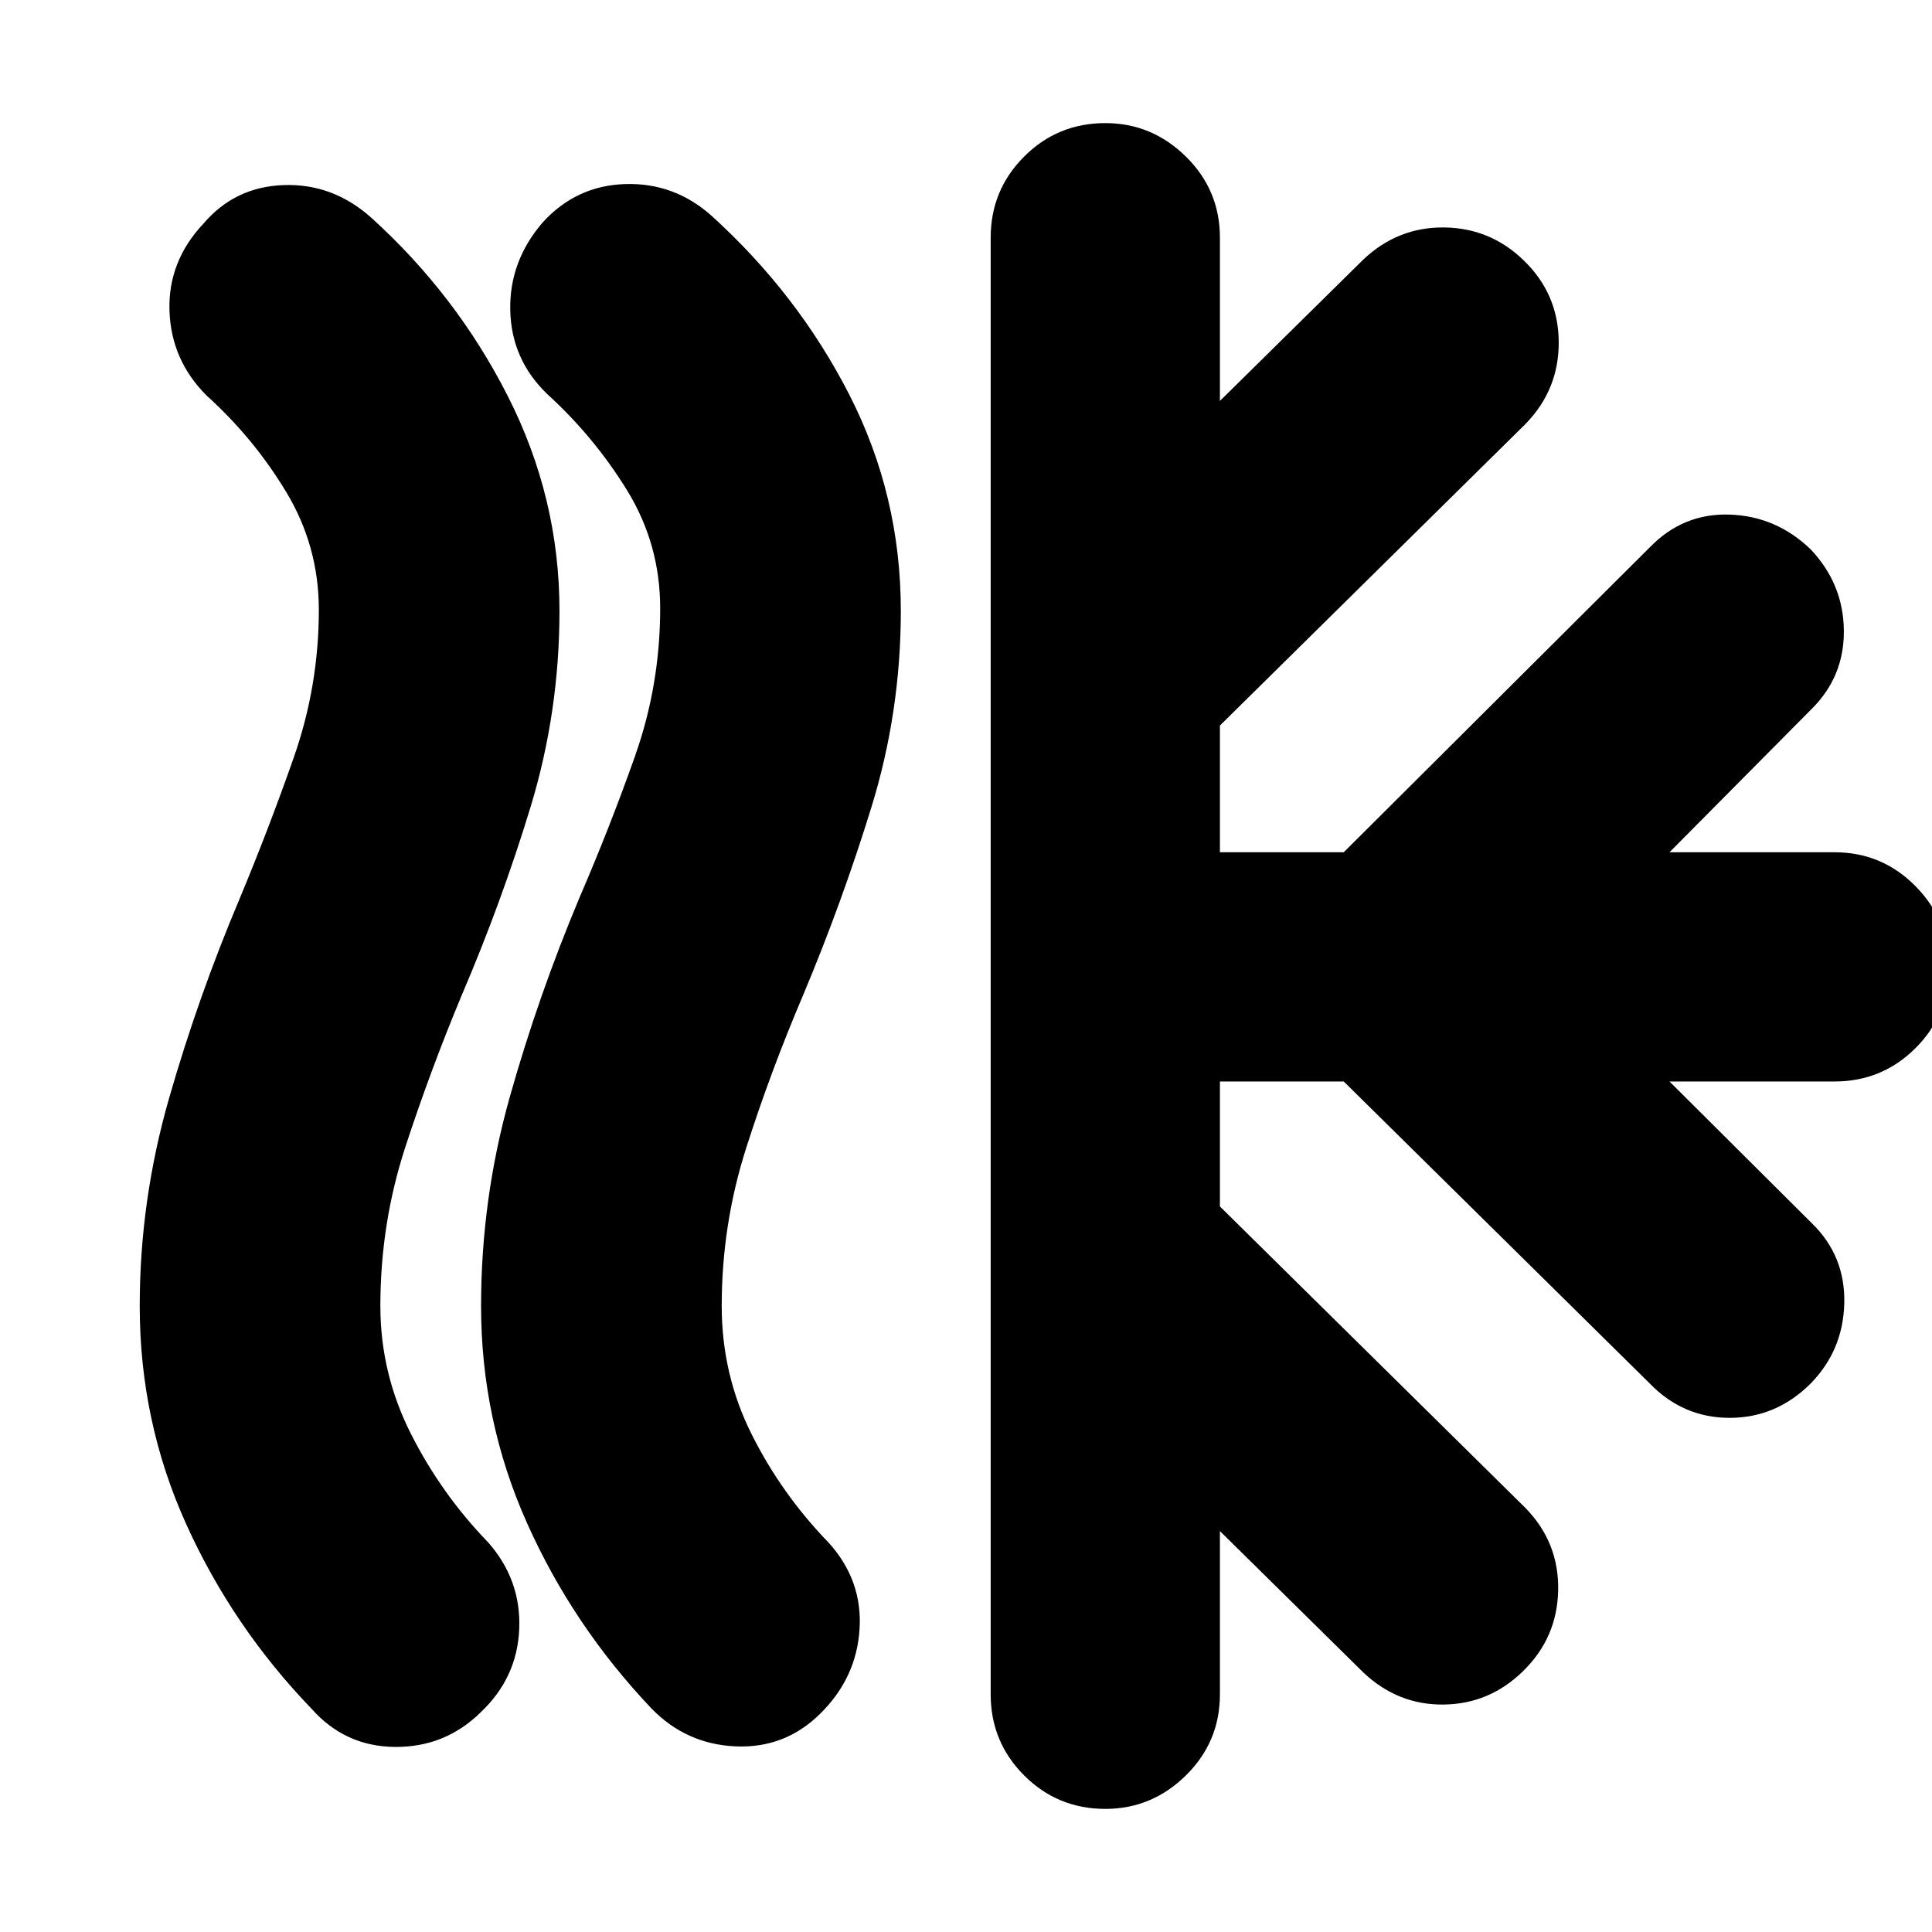 <svg xmlns="http://www.w3.org/2000/svg" height="24" viewBox="0 -960 960 960" width="24"><path d="M238.74-109.05q-17.7 17.31-42.52 17.09-24.83-.21-41.52-19.08-39.14-40.66-62.2-91.68-23.07-51.02-23.07-108.32 0-52.34 14.5-102.95T119-513.27q14.43-34.59 26.93-70.2 12.5-35.62 12.5-73.54 0-31.57-16.15-58.41-16.15-26.84-39.58-47.99-17.7-17.68-18.48-42.22-.79-24.54 16.98-43.37 15.63-18.26 39.95-19.04 24.33-.79 43.35 16.23 42.37 38.37 67.93 88.84Q278-712.5 278-656.54q0 50.28-14.35 97.47-14.35 47.2-34.35 93.9-15.43 37-27.87 75.06Q189-352.04 189-311.07q0 33.46 15.15 63.46t38.45 54.05q16.4 18.65 15.4 42.97-1 24.33-19.26 41.54Zm168.82.57q-17.49 17.31-42.03 16.24-24.53-1.06-41.79-18.8-39.13-41.22-61.91-92.25-22.79-51.02-22.79-107.75 0-53.15 14.22-103.71 14.22-50.55 34.78-99.45 15-34.76 27.5-70.1 12.5-35.35 12.5-73.51 0-31.77-16.43-58.51-16.44-26.73-39.87-48.03-17.7-17.17-18.2-41.55-.5-24.37 16.2-43.67 16.69-18.26 41.02-18.97 24.33-.72 42.78 15.73 42.94 38.94 68.5 88.98 25.57 50.05 25.57 107.31 0 50.26-14.63 97.67-14.63 47.42-34.07 93.68-16 37.56-28.15 75.63-12.15 38.06-12.15 78.47 0 34.03 14.87 63.74 14.87 29.72 38.17 53.77 16.96 18.65 15.46 42.97-1.5 24.33-19.55 42.11Zm84.7-9.65v-723.74q0-23.7 16.63-40.33t40.33-16.63q23.13 0 40.04 16.63t16.91 40.33v81.09l71.35-70.35q17.13-16.13 40.11-15.85 22.98.28 39.54 16.41Q774.3-814 774.52-790.3q.22 23.69-16.35 40.82l-152 150v62.96h61.53l152-151.44q16.56-17.13 39.76-16.34 23.19.78 40.32 17.34 16.13 17.13 16.42 40.05.28 22.91-15.85 39.04l-70.78 71.35h81.95q23.7 0 40.33 16.91t16.63 40.04q0 23.7-16.63 40.33t-40.33 16.63h-81.95l70.78 70.48q16.56 16.13 16.06 39.54-.5 23.42-16.63 39.98-17.13 17.13-40.32 17.13-23.2 0-39.76-17.13l-152-150h-61.53v62.09l152 150q16.57 17.13 16.07 40.82-.5 23.7-17.63 40.27-16.57 16.13-39.26 16.41-22.7.28-39.83-15.85l-71.35-70.35v81.09q0 23.7-16.91 40.33t-40.04 16.63q-23.7 0-40.33-16.63t-16.63-40.33Z"/></svg>